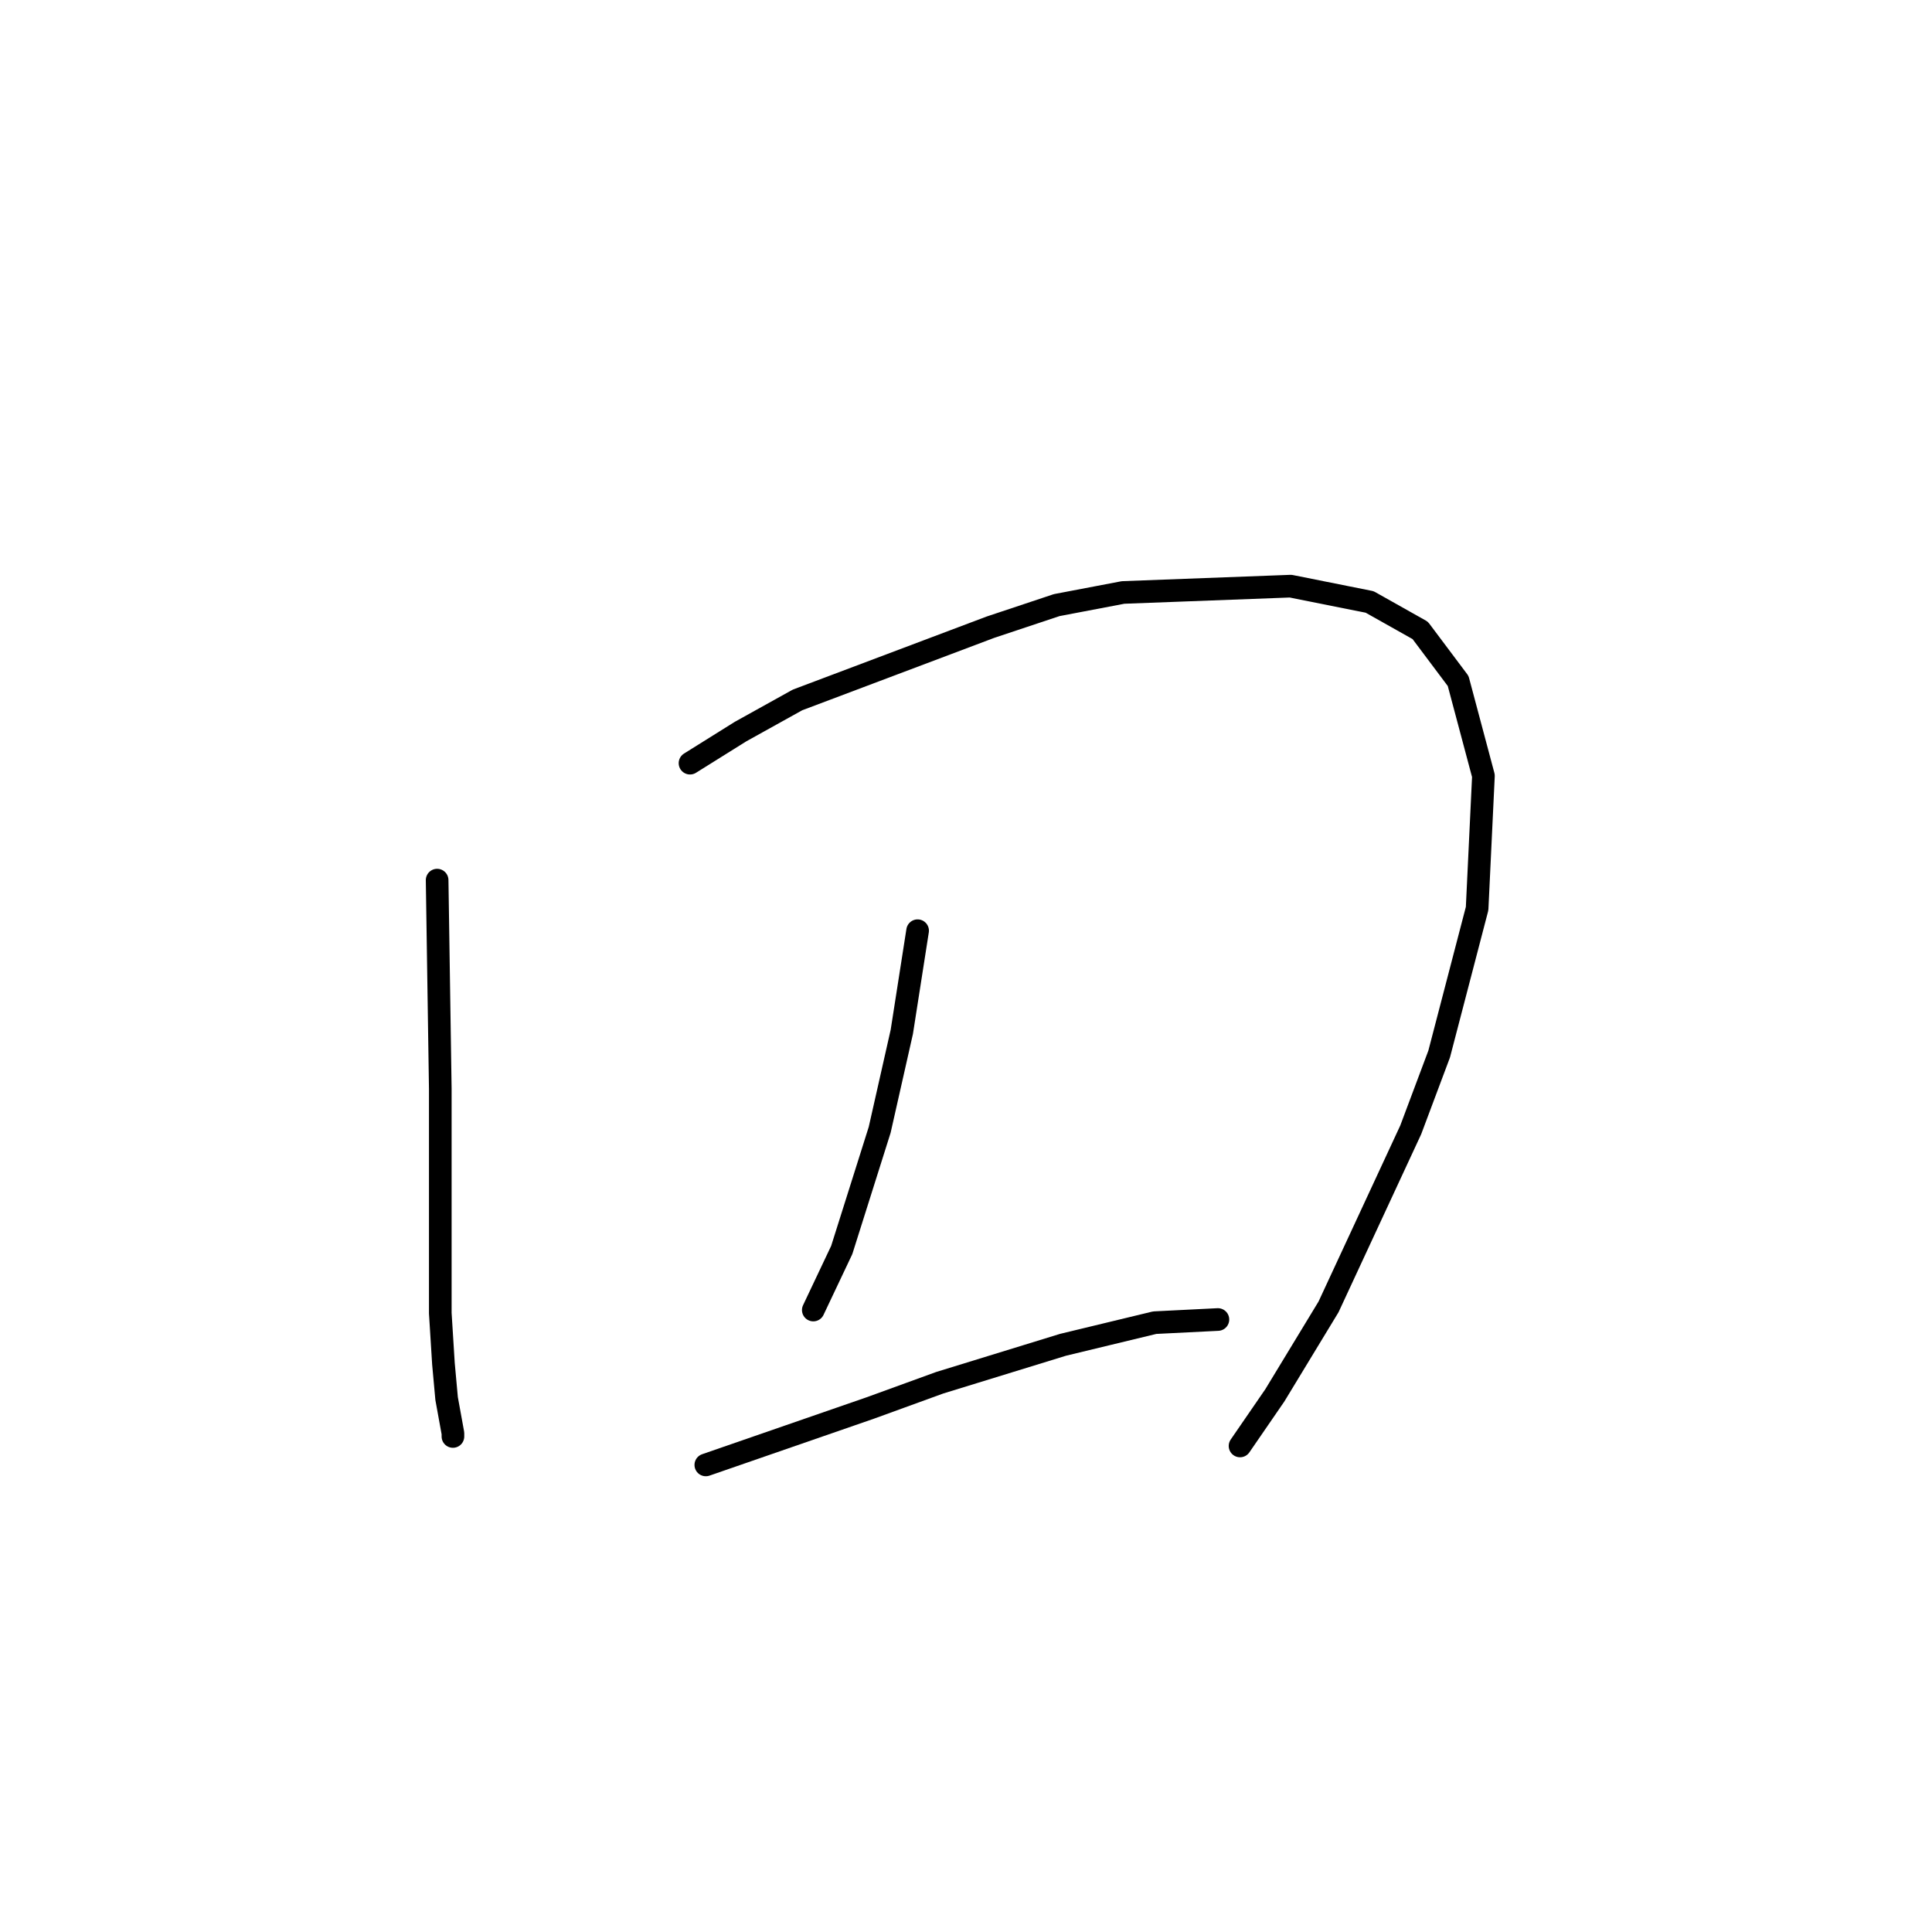 <?xml version="1.0" standalone="no"?>
    <svg width="256" height="256" xmlns="http://www.w3.org/2000/svg" version="1.1">
    <polyline stroke="black" stroke-width="3" stroke-linecap="round" fill="transparent" stroke-linejoin="round" points="57.922 116.621 58.341 144.266 58.341 157.25 58.341 174.005 58.759 180.706 59.178 185.314 60.016 189.921 60.016 190.34 60.016 190.34 " />
        <polyline stroke="black" stroke-width="3" stroke-linecap="round" fill="transparent" stroke-linejoin="round" points="91.43 101.124 98.132 96.935 105.671 92.747 131.222 83.113 140.018 80.181 148.813 78.505 171.013 77.668 181.484 79.762 188.186 83.532 193.212 90.233 196.563 102.799 195.725 120.391 190.699 139.658 186.929 149.711 176.039 173.167 168.919 184.895 164.311 191.597 164.311 191.597 " />
        <polyline stroke="black" stroke-width="3" stroke-linecap="round" fill="transparent" stroke-linejoin="round" points="121.588 123.323 119.494 136.726 116.562 149.711 111.535 165.628 107.766 173.586 107.766 173.586 " />
        <polyline stroke="black" stroke-width="3" stroke-linecap="round" fill="transparent" stroke-linejoin="round" points="93.525 194.11 104.415 190.34 115.305 186.57 124.52 183.219 140.855 178.193 153.002 175.261 161.379 174.842 161.379 174.842 " />
        </svg>